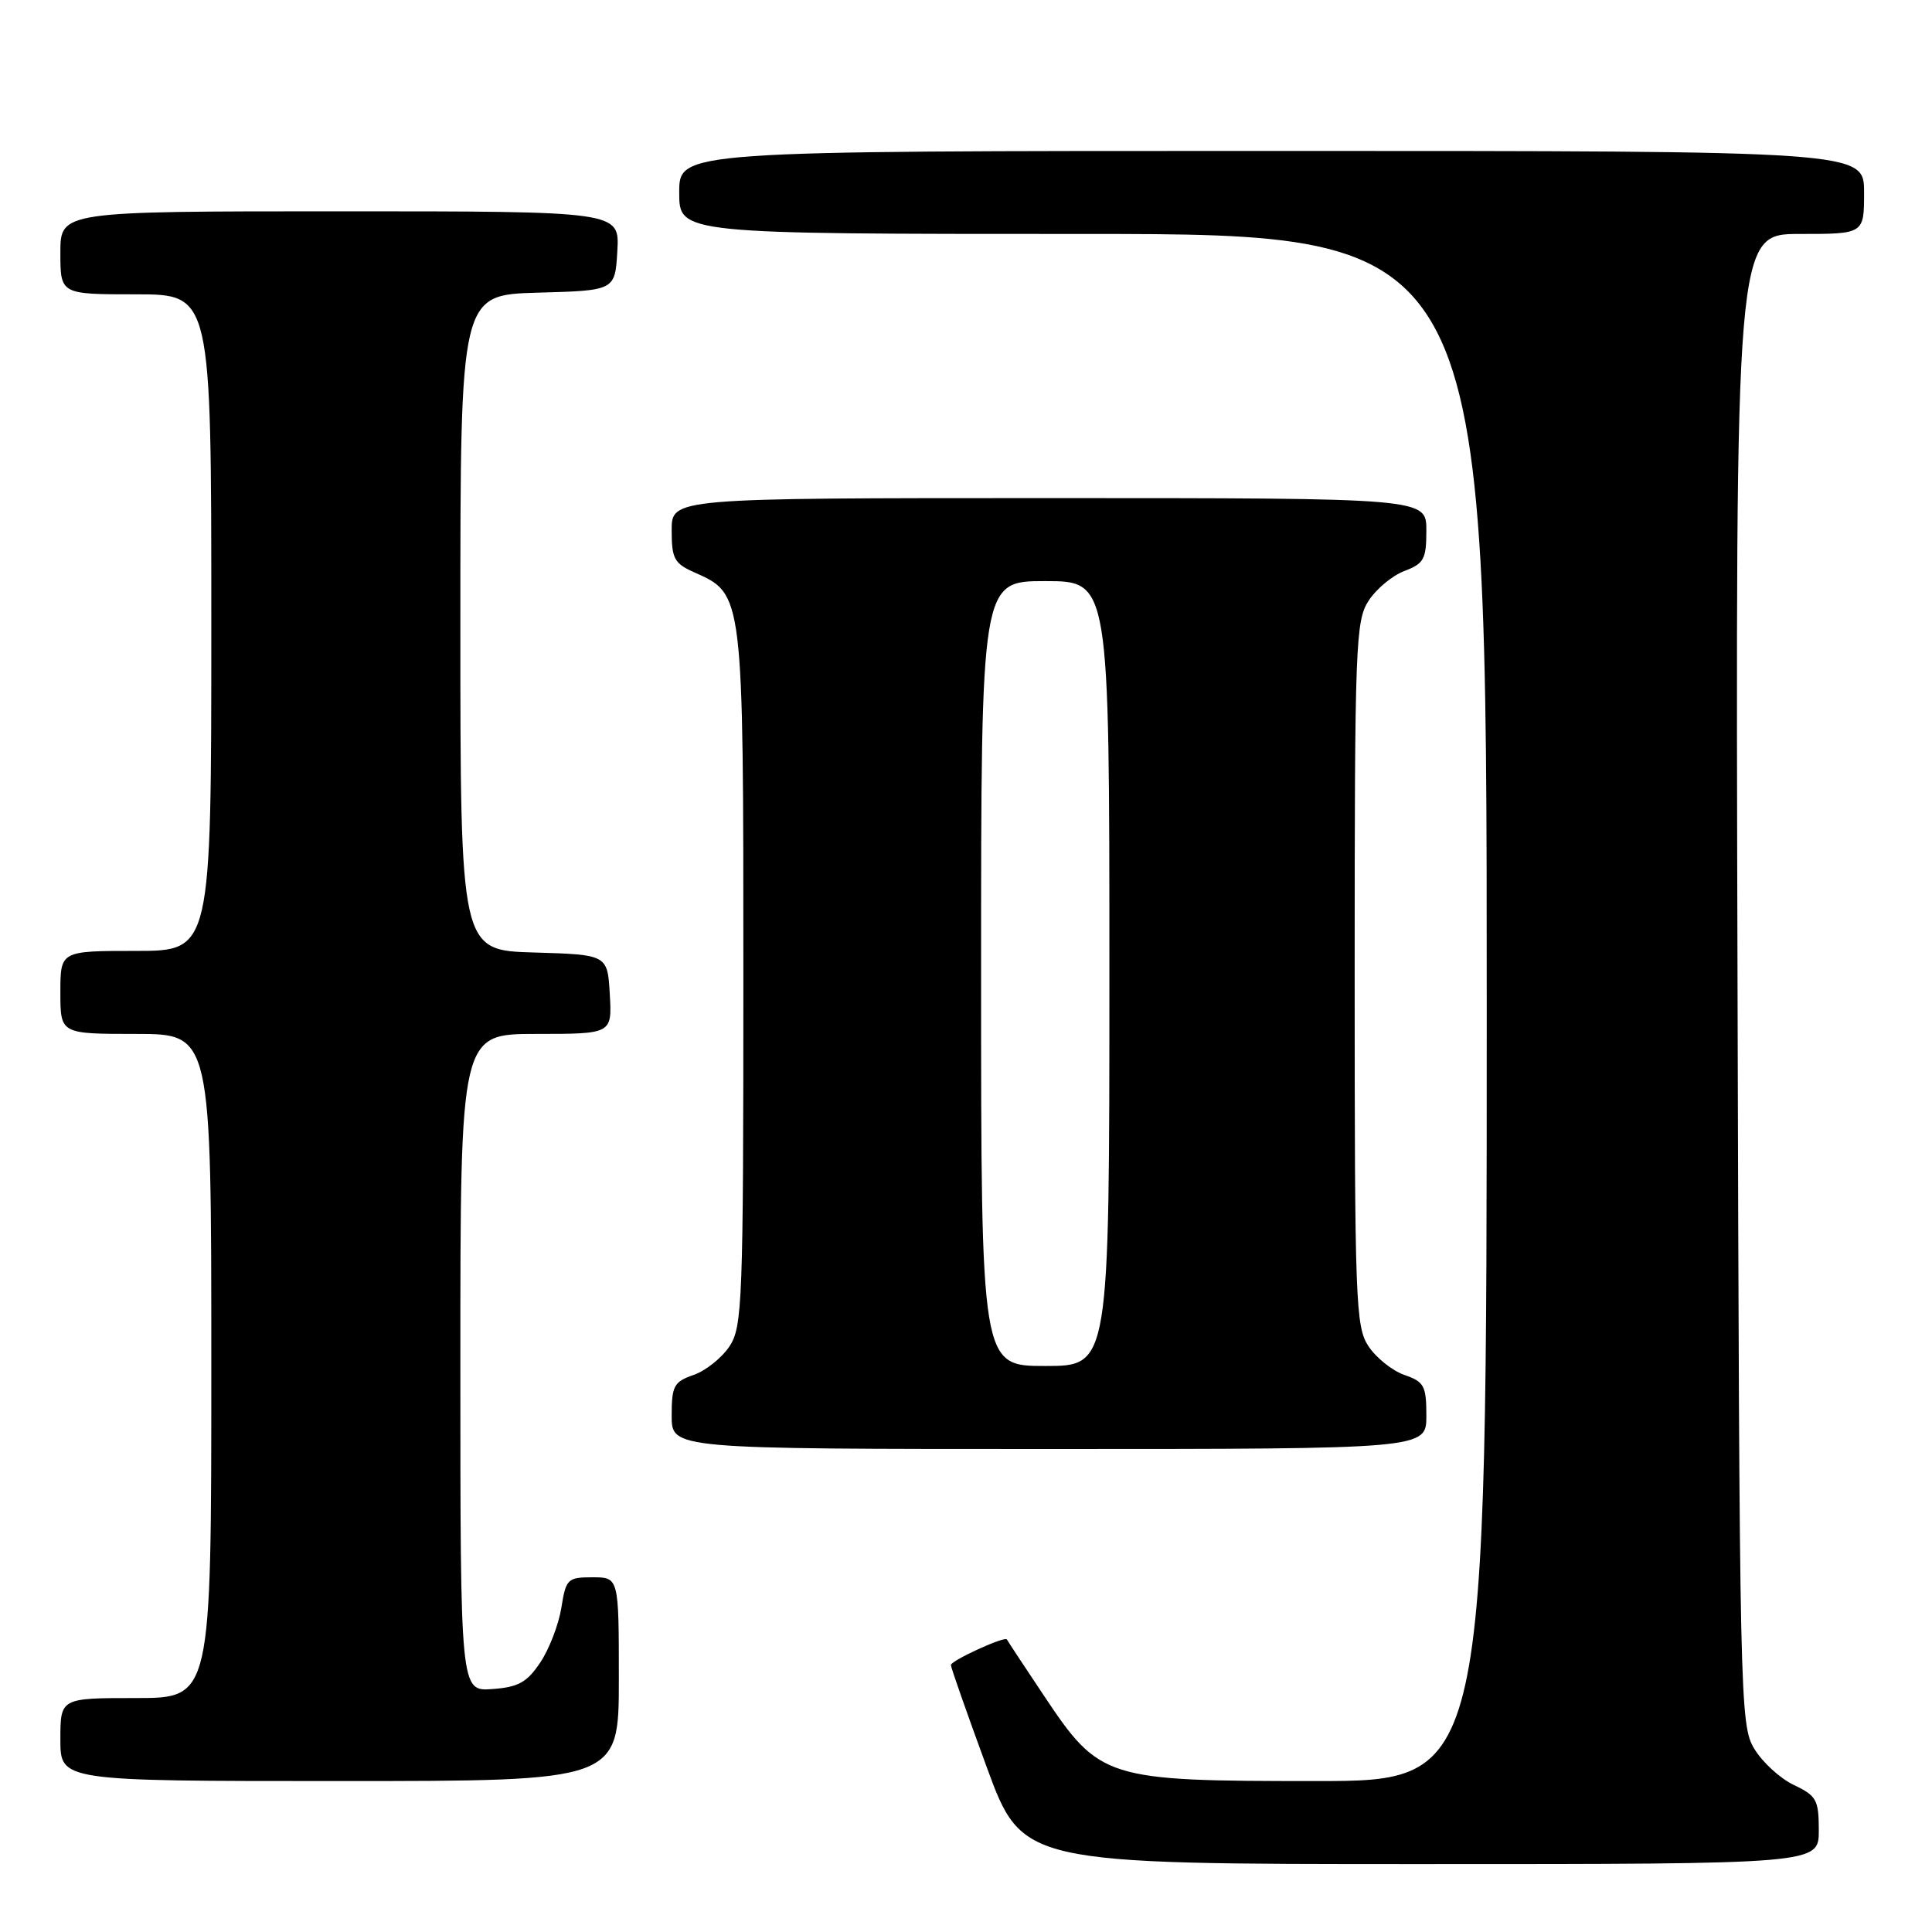 <?xml version="1.0" encoding="UTF-8" standalone="no"?>
<!DOCTYPE svg PUBLIC "-//W3C//DTD SVG 1.1//EN" "http://www.w3.org/Graphics/SVG/1.1/DTD/svg11.dtd" >
<svg xmlns="http://www.w3.org/2000/svg" xmlns:xlink="http://www.w3.org/1999/xlink" version="1.1" viewBox="0 0 256 256">
 <g >
 <path fill="currentColor"
d=" M 241.00 242.55 C 241.00 238.49 240.70 237.95 237.71 236.53 C 235.89 235.67 233.53 233.51 232.46 231.73 C 230.55 228.59 230.49 225.74 230.23 129.75 C 229.96 31.00 229.96 31.00 238.48 31.00 C 247.00 31.00 247.00 31.00 247.00 25.50 C 247.00 20.00 247.00 20.00 168.50 20.00 C 90.00 20.00 90.00 20.00 90.00 25.50 C 90.00 31.00 90.00 31.00 143.50 31.00 C 197.00 31.00 197.00 31.00 197.00 133.50 C 197.00 236.00 197.00 236.00 174.32 236.00 C 146.49 236.00 145.72 235.76 138.33 224.69 C 135.69 220.74 133.48 217.38 133.42 217.24 C 133.21 216.74 126.00 220.03 126.00 220.63 C 126.00 220.96 128.13 227.02 130.73 234.11 C 135.46 247.00 135.46 247.00 188.23 247.00 C 241.00 247.00 241.00 247.00 241.00 242.55 Z  M 82.00 222.50 C 82.00 209.00 82.00 209.00 78.51 209.00 C 75.21 209.00 74.99 209.21 74.38 213.05 C 74.02 215.28 72.76 218.55 71.58 220.30 C 69.82 222.93 68.68 223.56 65.22 223.81 C 61.00 224.11 61.00 224.11 61.00 180.56 C 61.00 137.00 61.00 137.00 71.05 137.00 C 81.10 137.00 81.10 137.00 80.80 131.75 C 80.50 126.50 80.50 126.50 70.75 126.21 C 61.00 125.93 61.00 125.93 61.00 82.50 C 61.00 39.07 61.00 39.07 71.25 38.78 C 81.50 38.50 81.50 38.50 81.80 33.25 C 82.10 28.00 82.10 28.00 45.05 28.00 C 8.00 28.00 8.00 28.00 8.00 33.50 C 8.00 39.00 8.00 39.00 18.00 39.00 C 28.00 39.00 28.00 39.00 28.00 82.50 C 28.00 126.00 28.00 126.00 18.00 126.00 C 8.00 126.00 8.00 126.00 8.00 131.50 C 8.00 137.00 8.00 137.00 18.00 137.00 C 28.00 137.00 28.00 137.00 28.00 181.00 C 28.00 225.00 28.00 225.00 18.00 225.00 C 8.00 225.00 8.00 225.00 8.00 230.50 C 8.00 236.00 8.00 236.00 45.00 236.00 C 82.00 236.00 82.00 236.00 82.00 222.50 Z  M 189.00 187.60 C 189.00 183.63 188.71 183.09 186.07 182.18 C 184.46 181.61 182.33 179.90 181.32 178.37 C 179.62 175.78 179.50 172.41 179.50 129.00 C 179.50 85.30 179.62 82.24 181.36 79.58 C 182.38 78.02 184.51 76.25 186.11 75.65 C 188.68 74.68 189.00 74.08 189.00 70.28 C 189.00 66.00 189.00 66.00 139.00 66.00 C 89.00 66.00 89.00 66.00 89.00 70.26 C 89.00 74.03 89.34 74.66 92.02 75.85 C 98.52 78.73 98.50 78.55 98.50 129.54 C 98.50 172.42 98.37 175.78 96.68 178.37 C 95.67 179.90 93.54 181.61 91.93 182.18 C 89.29 183.09 89.00 183.63 89.00 187.60 C 89.00 192.00 89.00 192.00 139.00 192.00 C 189.00 192.00 189.00 192.00 189.00 187.60 Z  M 130.00 129.00 C 130.00 77.00 130.00 77.00 138.50 77.00 C 147.00 77.00 147.00 77.00 147.00 129.00 C 147.00 181.00 147.00 181.00 138.50 181.00 C 130.00 181.00 130.00 181.00 130.00 129.00 Z "/>
</g>
</svg>